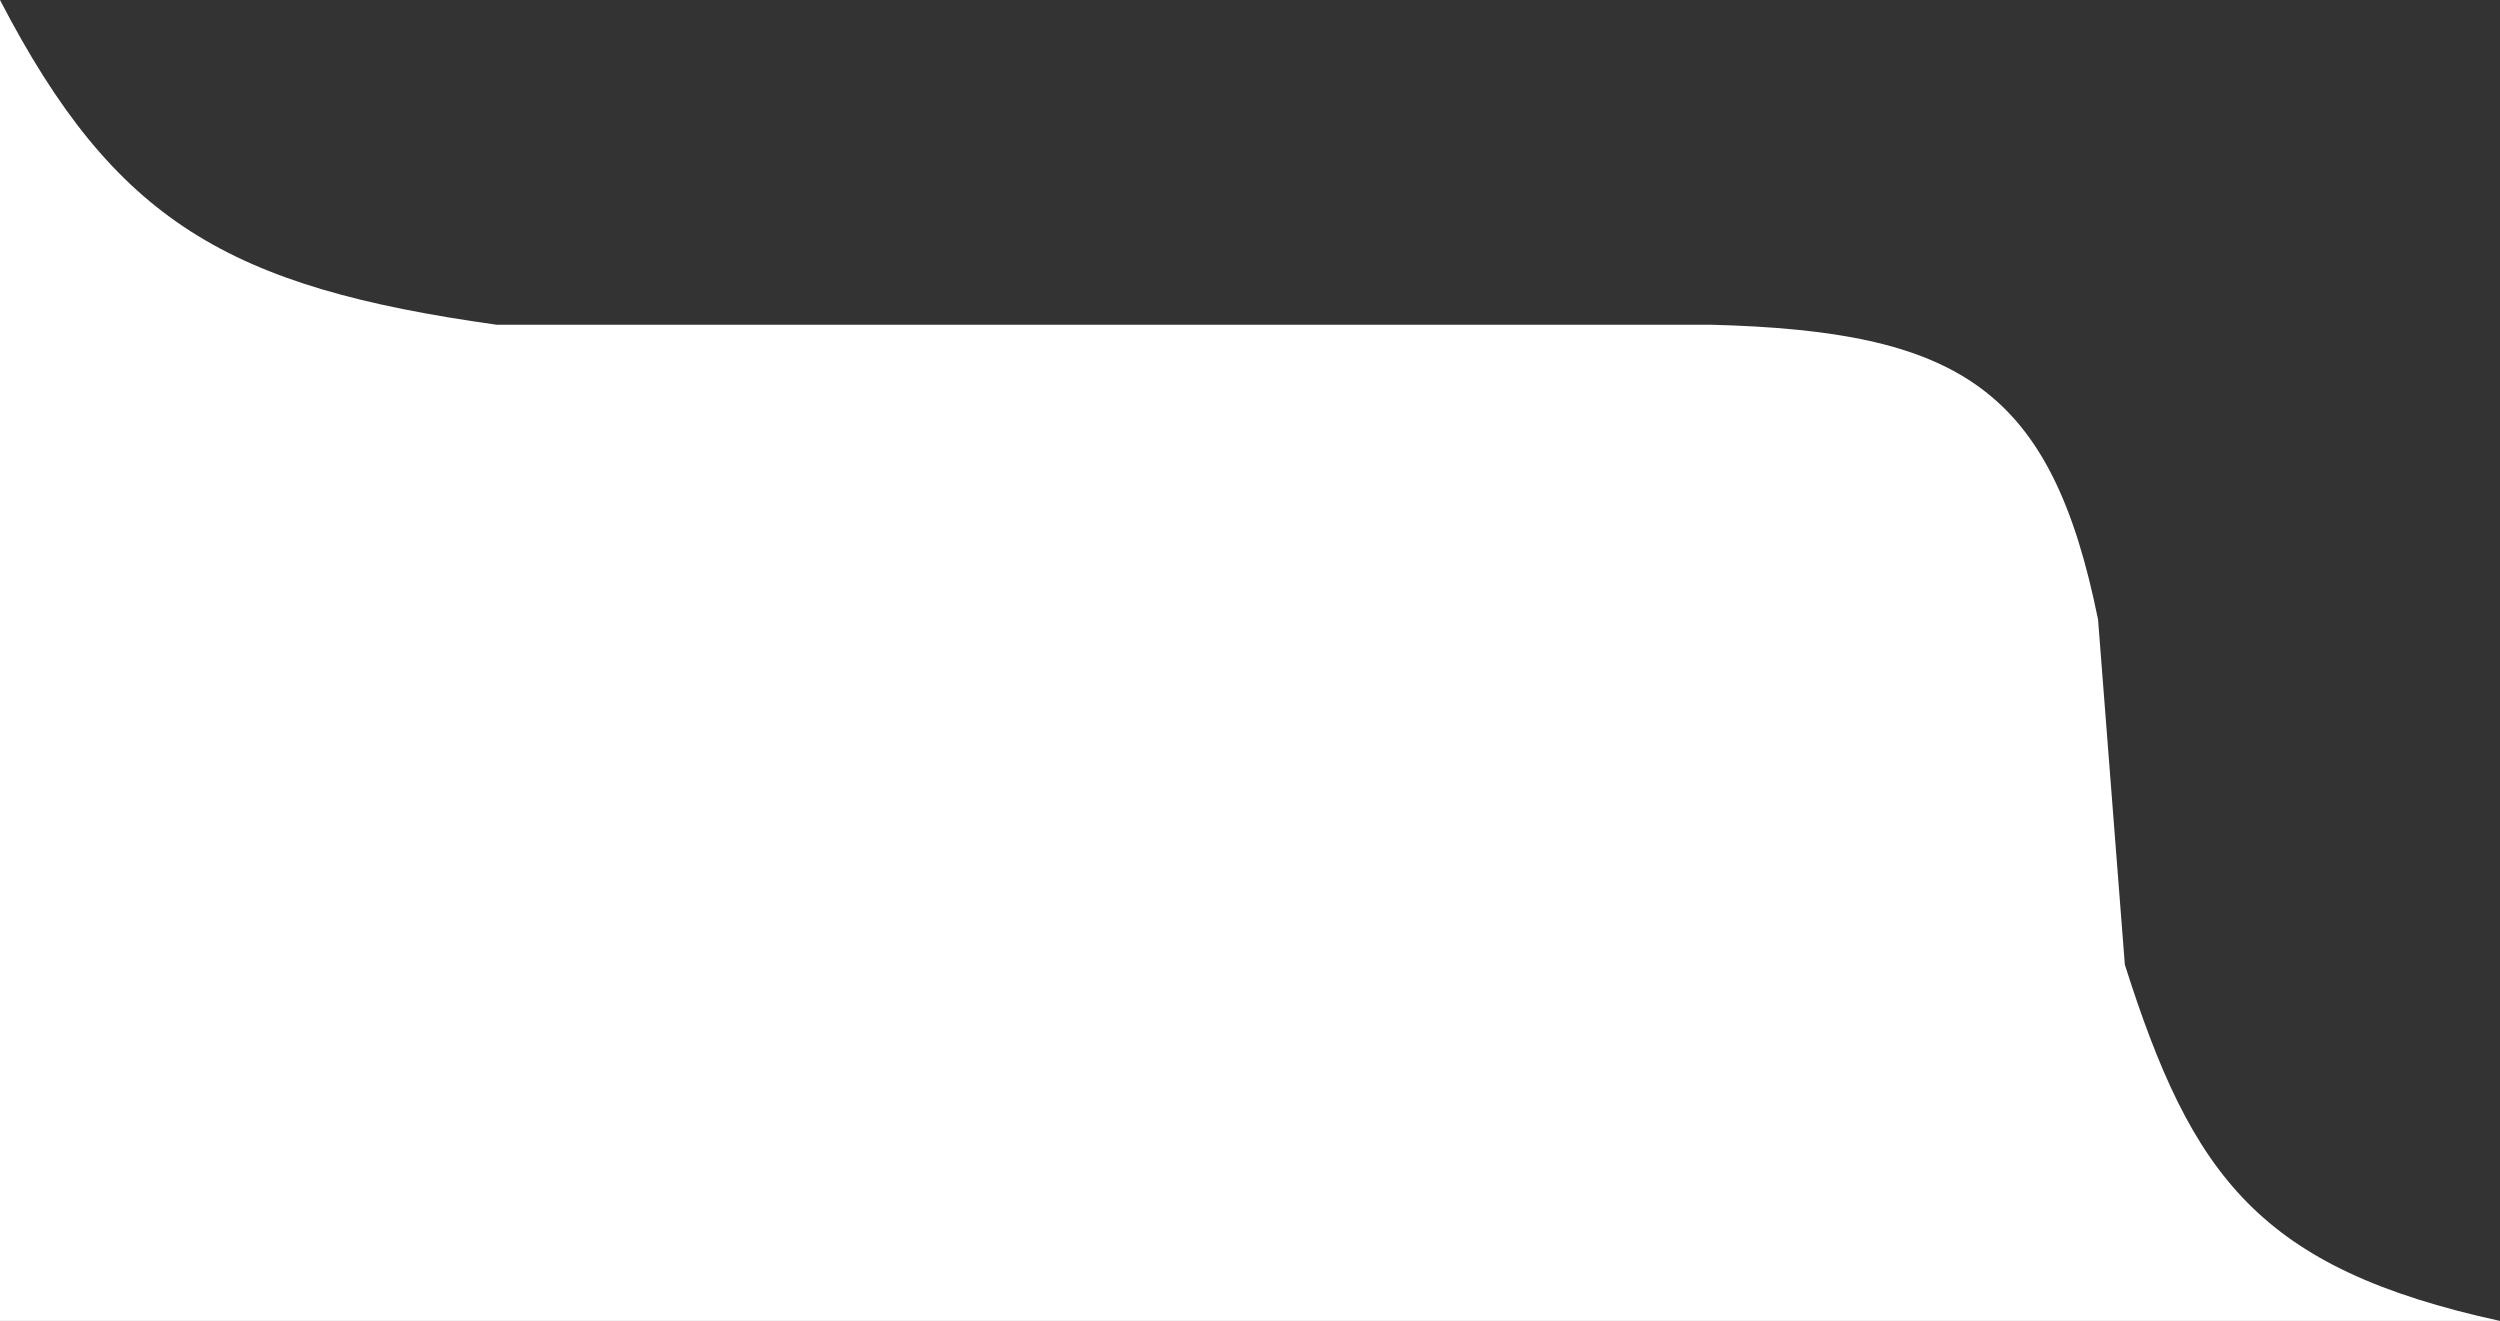 <svg width="793" height="419" viewBox="0 0 793 419" fill="none" xmlns="http://www.w3.org/2000/svg">
<rect x="0" y="0" width="793" height="419" fill="#333333" stroke="none"/>
<path d="M157.5 103C72.346 91.097 36.438 70.25 0 0V419H793C716.454 402.302 695.317 373.075 674 306L665.5 196.5C650.669 123.149 621.636 105.009 542.5 103H157.5Z" fill="white"/>
</svg>
